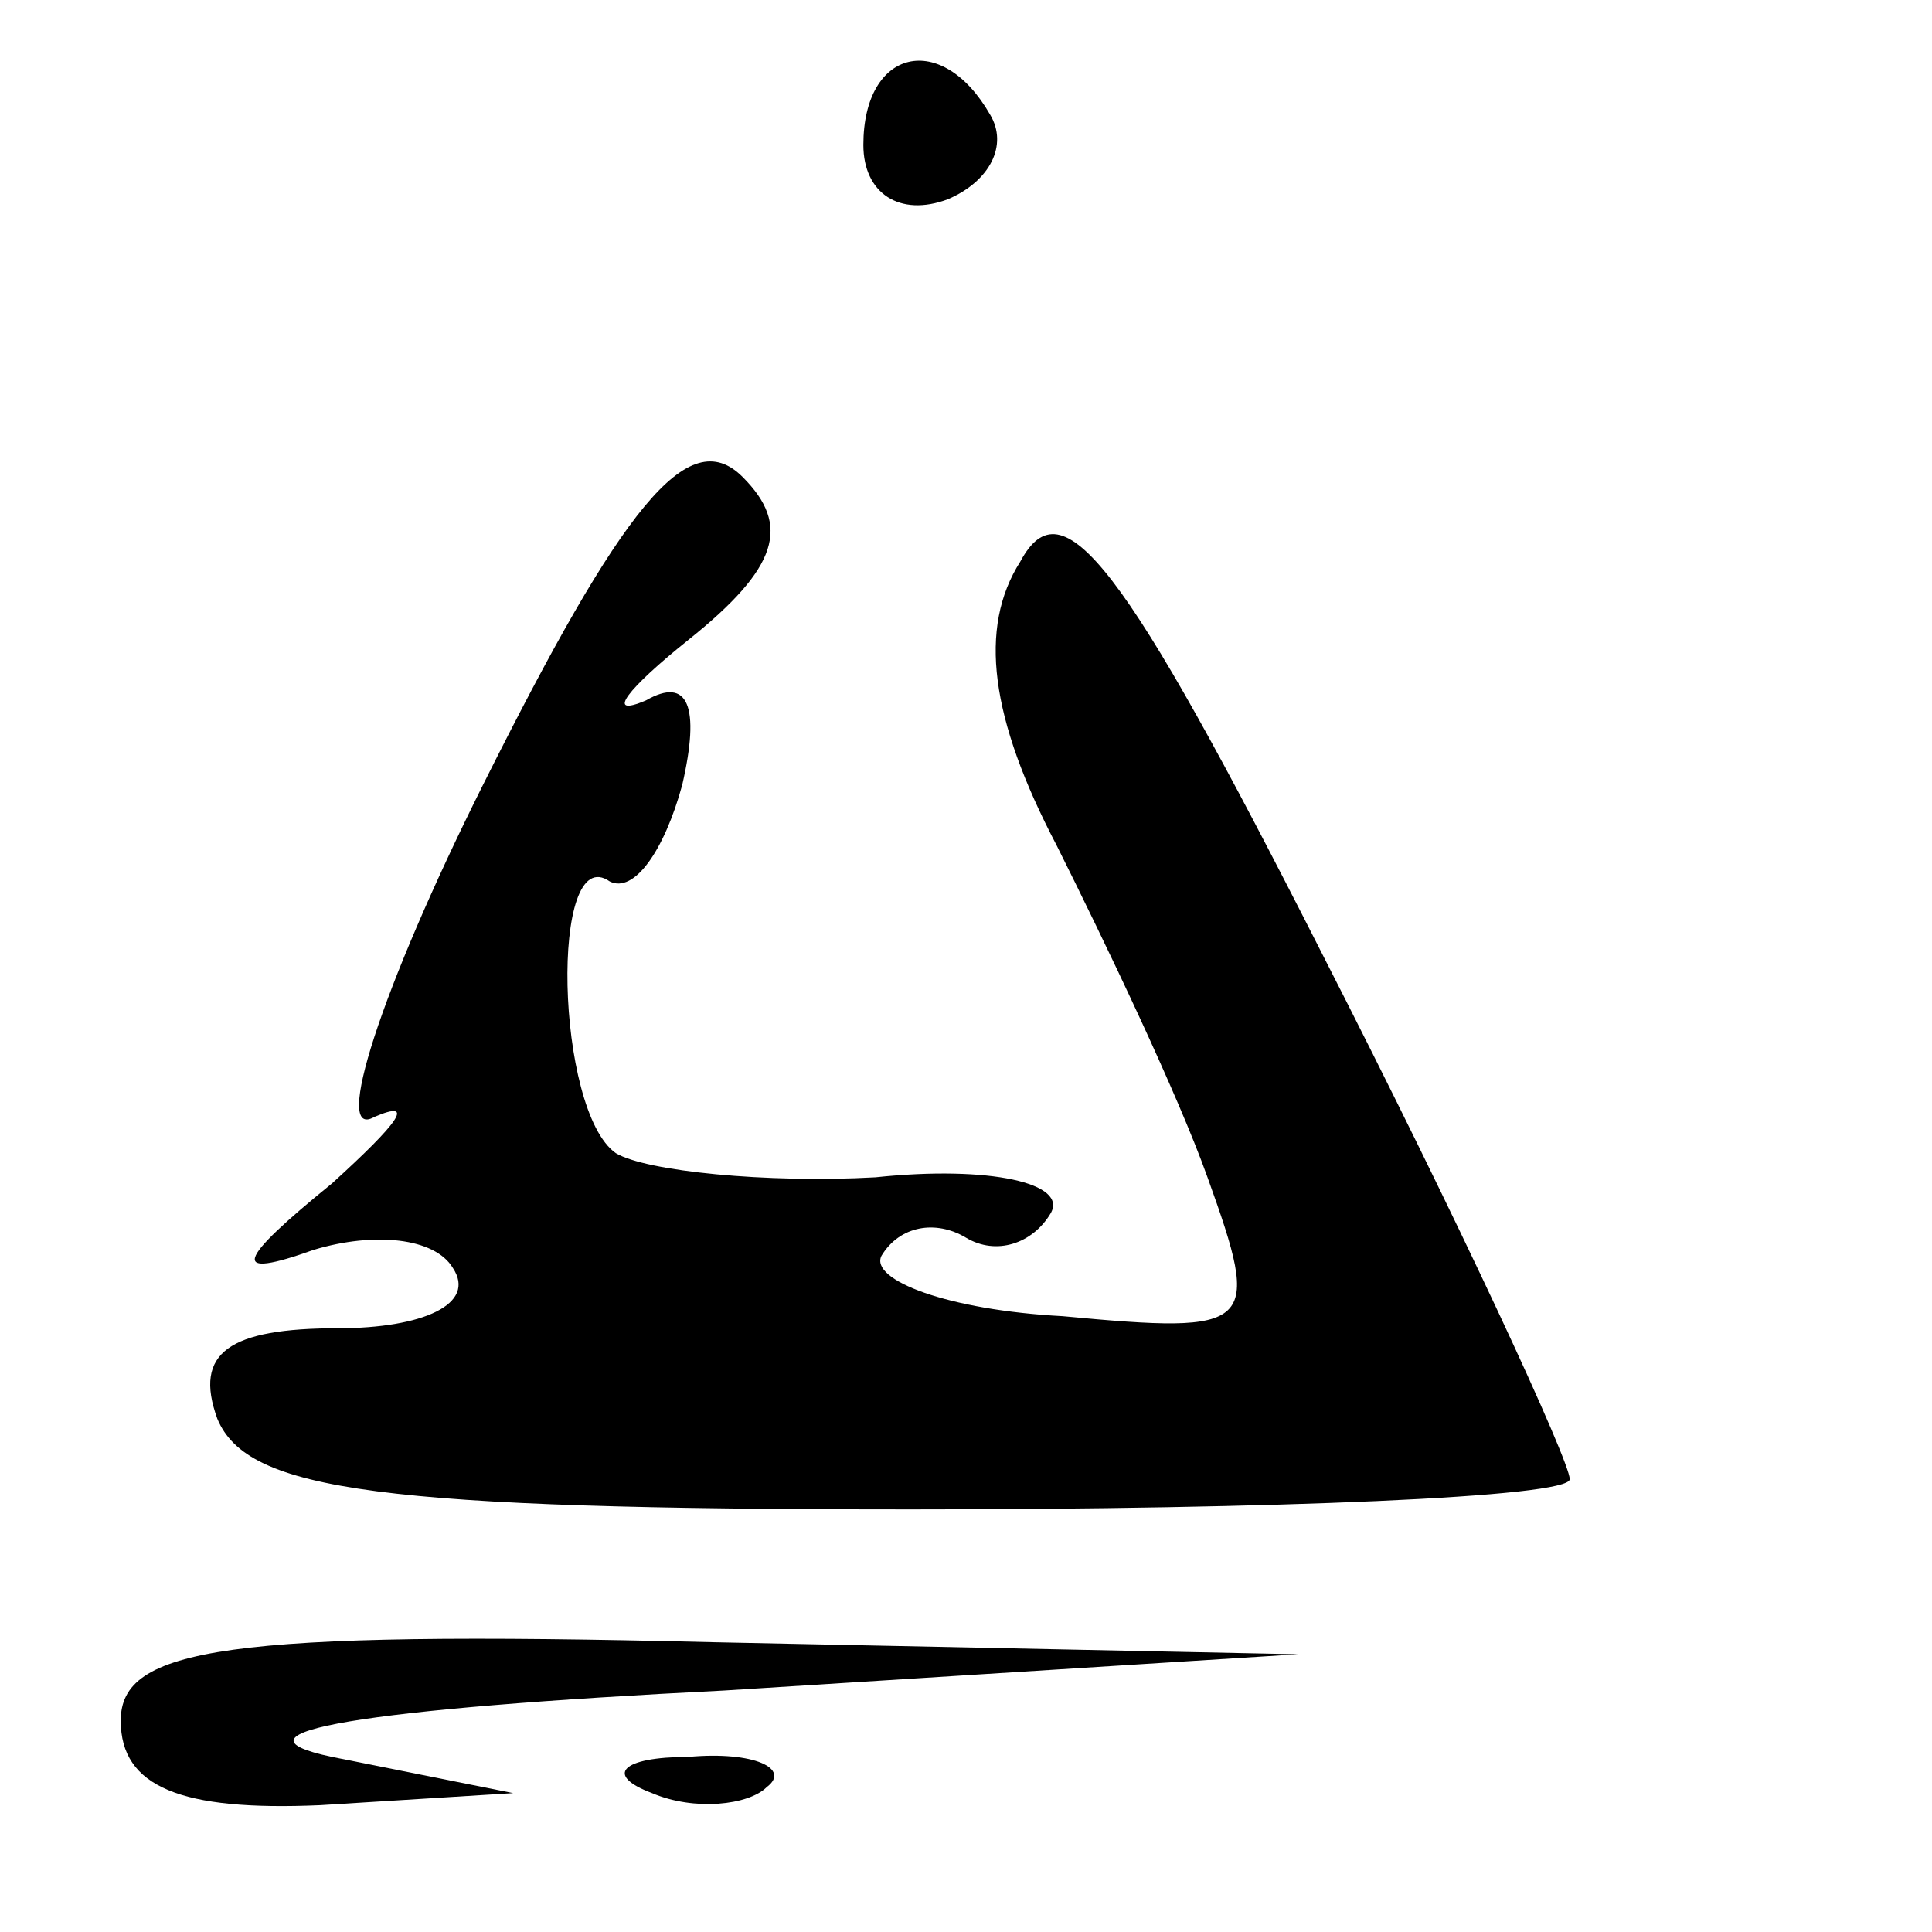 <?xml version="1.0" standalone="no"?>
<!DOCTYPE svg PUBLIC "-//W3C//DTD SVG 20010904//EN"
 "http://www.w3.org/TR/2001/REC-SVG-20010904/DTD/svg10.dtd">
<svg version="1.0" xmlns="http://www.w3.org/2000/svg"
 width="32pt" height="32pt" viewBox="0 0 32 32"
 preserveAspectRatio="xMidYMid meet">
<g transform="translate(0,32) scale(0.1,-0.1)"
fill="#000000" stroke="none">
<path fill="#000000" stroke="none" d="M143 296 c0 -8 6 -12 14 -9 7 3 10 9 7
14 -8 14 -21 11 -21 -5z"/>
<path fill="#000000" stroke="none" d="M80 190 c-17 -34 -25 -59 -18 -55 7 3
4 -1 -7 -11 -16 -13 -17 -16 -3 -11 10 3 20 2 23 -3 4 -6 -5 -10 -19 -10 -18
0 -24 -4 -20 -15 5 -12 27 -15 115 -15 60 0 109 2 109 5 0 3 -18 42 -41 87
-33 65 -43 78 -50 65 -7 -11 -5 -26 6 -47 8 -16 20 -41 25 -55 9 -25 8 -26
-24 -23 -19 1 -32 6 -30 10 3 5 9 6 14 3 5 -3 11 -1 14 4 3 5 -10 8 -29 6 -18
-1 -38 1 -43 4 -10 7 -11 52 -1 45 4 -2 9 5 12 16 3 13 1 18 -6 14 -7 -3 -3 2
7 10 15 12 17 19 9 27 -9 9 -20 -5 -43 -51z"/>
<path fill="#000000" stroke="none" d="M20 35 c0 -11 10 -15 33 -14 l32 2 -30
6 c-19 4 5 8 65 11 l95 6 -97 2 c-81 2 -98 -1 -98 -13z"/>
<path fill="#000000" stroke="none" d="M108 23 c7 -3 16 -2 19 1 4 3 -2 6 -13
5 -11 0 -14 -3 -6 -6z"/>
</g>
</svg>
